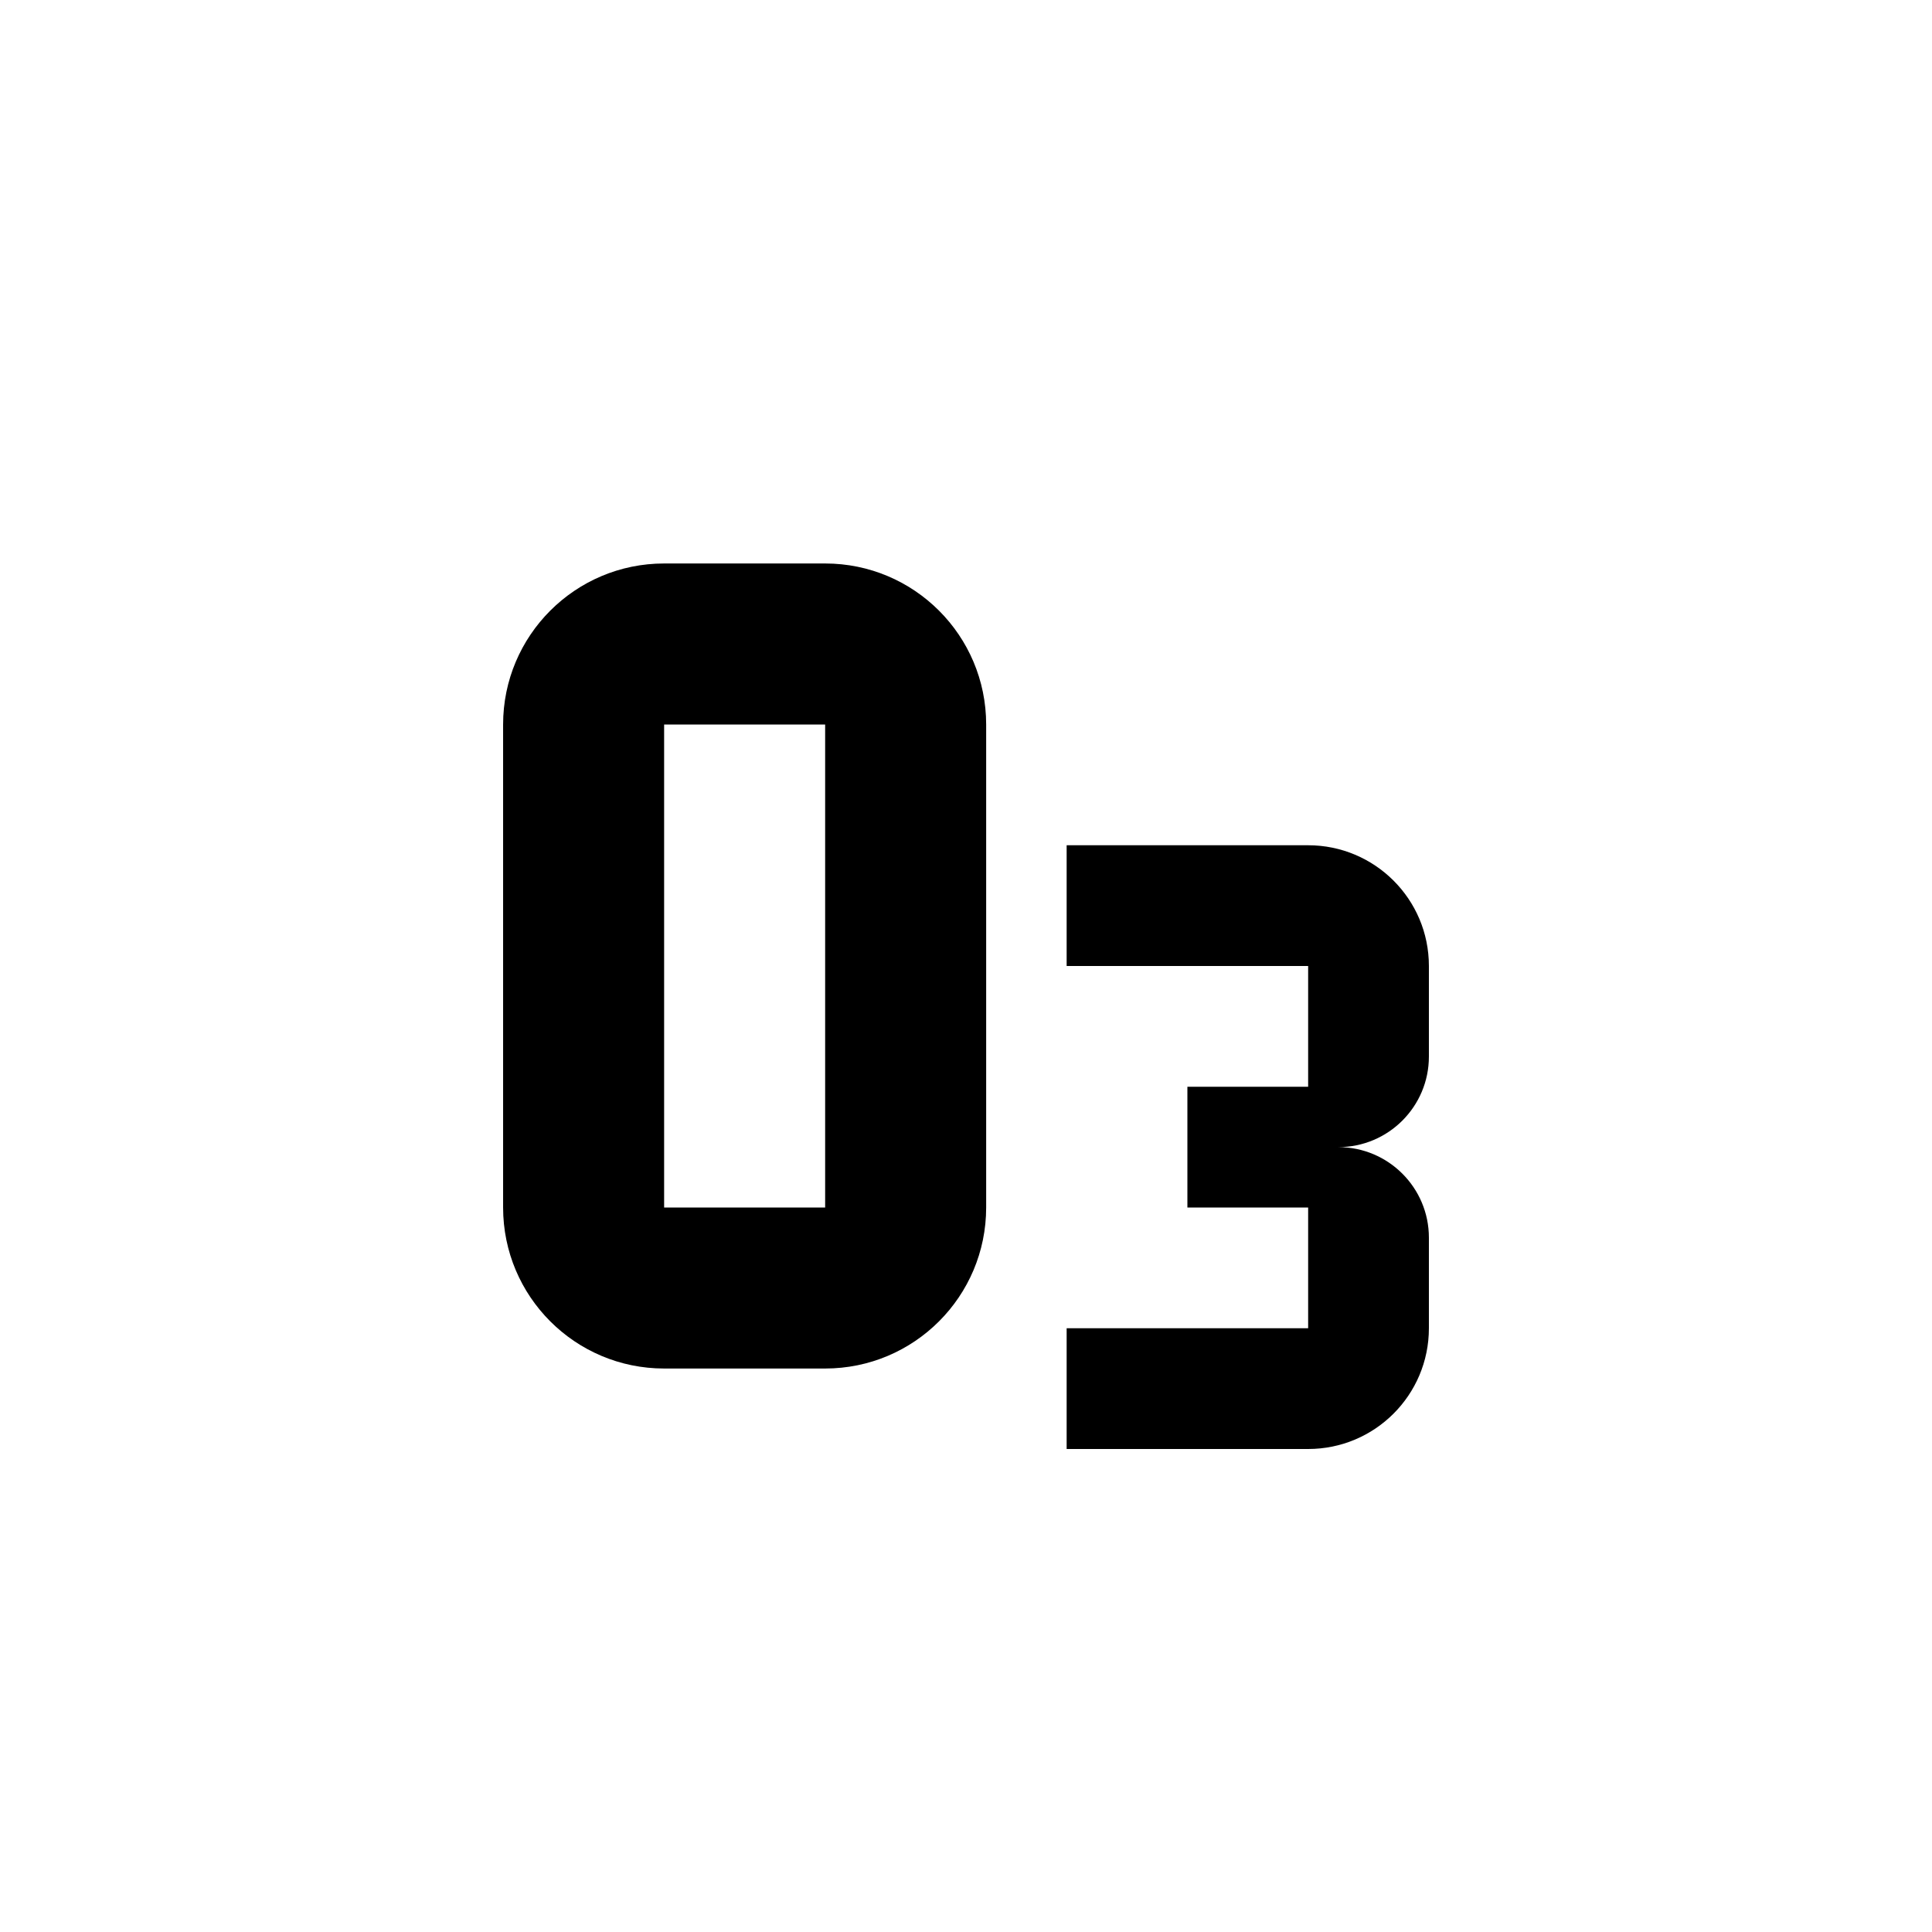 <!-- Generated by IcoMoon.io -->
<svg version="1.1" xmlns="http://www.w3.org/2000/svg" width="32" height="32" viewBox="0 0 32 32">
<path d="M11 9.333c-1.473 0-2.667 1.194-2.667 2.667v8c0 1.473 1.194 2.667 2.667 2.667h2.667c1.473 0 2.667-1.194 2.667-2.667v-8c0-1.473-1.194-2.667-2.667-2.667h-2.667zM11 12h2.667v8h-2.667v-8z"></path>
<path d="M23.667 22v-1.5c0-0.828-0.672-1.5-1.5-1.5 0.828 0 1.5-0.672 1.5-1.5v-1.5c0-1.11-0.9-2-2-2h-4v2h4v2h-2v2h2v2h-4v2h4c1.105 0 2-0.895 2-2z"></path>
</svg>
